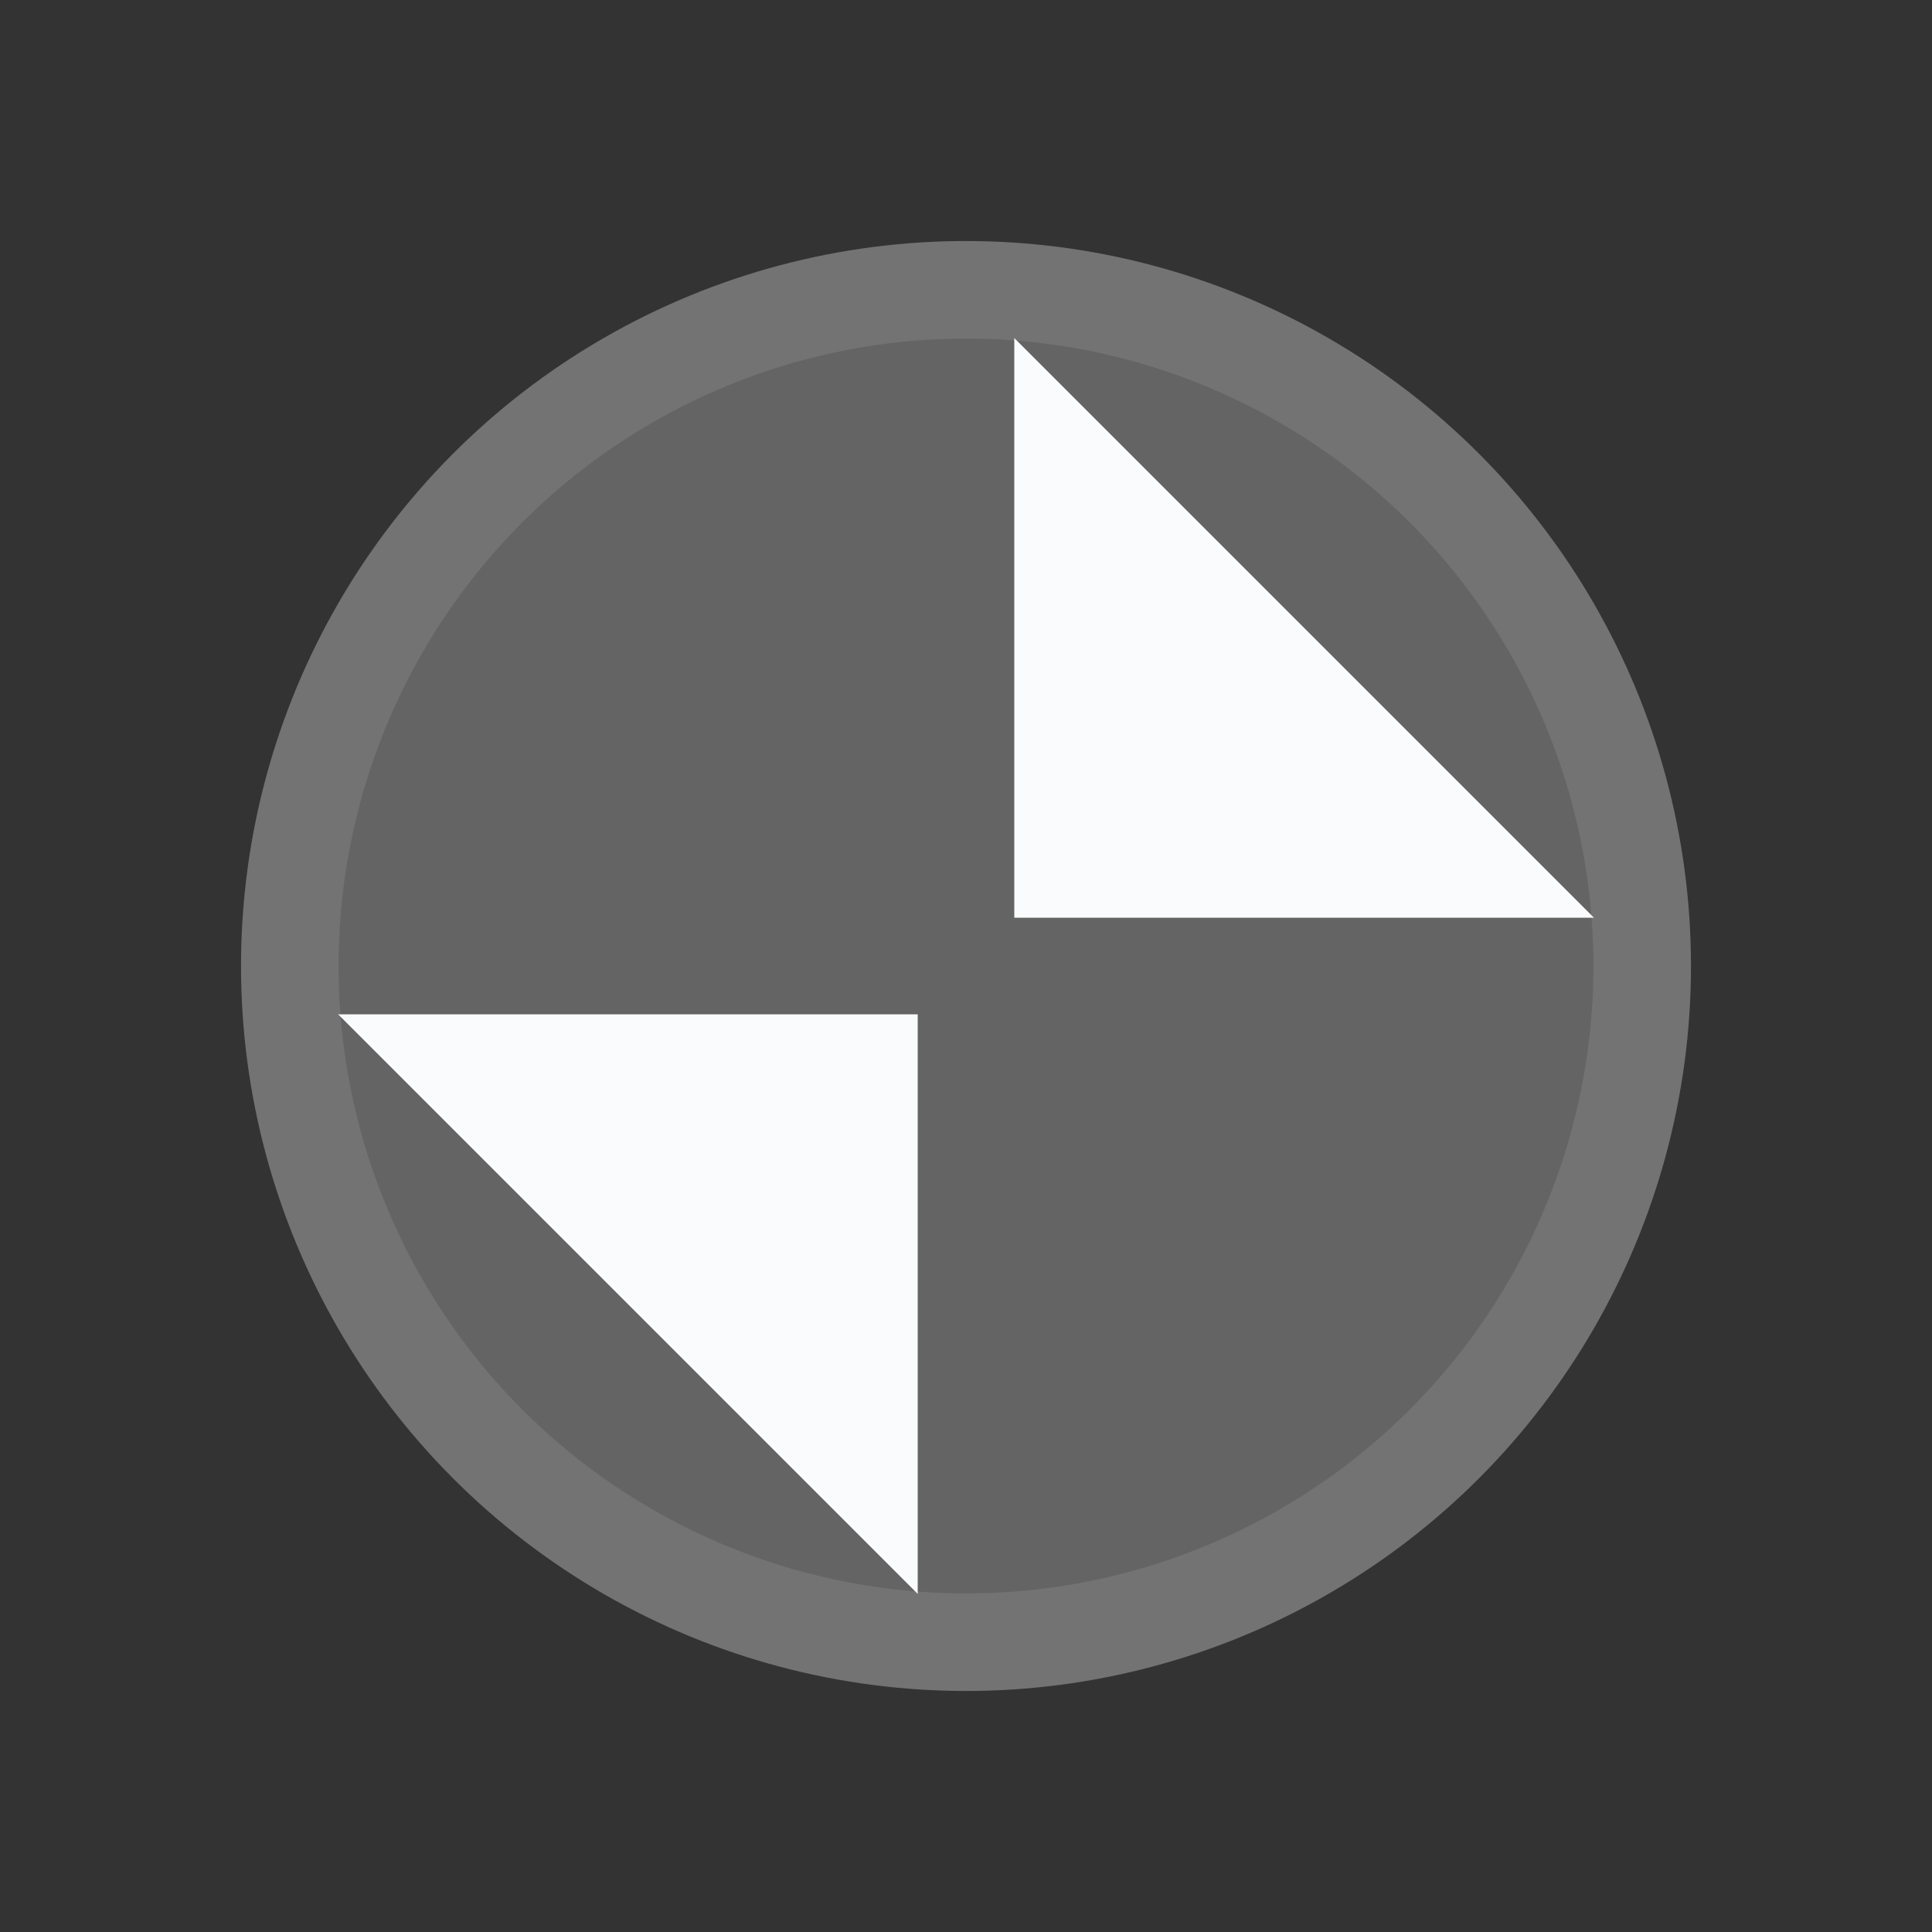 <svg xmlns="http://www.w3.org/2000/svg" xmlns:xlink="http://www.w3.org/1999/xlink" baseProfile="tiny" version="1.2" viewBox="0 0 50 50"><rect x="0" y="0" width="50" height="50" fill="#333333" stroke="none"/><title>Qt SVG Document</title><desc>Generated with Qt</desc><g fill="none" fill-rule="evenodd" stroke="#000" stroke-linecap="square" stroke-linejoin="bevel" stroke-width="1"><g fill="#646464" fill-opacity="1" stroke="#737373" stroke-linecap="square" stroke-linejoin="miter" stroke-miterlimit="2" stroke-opacity="1" stroke-width="1.01" font-family="Ubuntu" font-size="10" font-style="normal" font-weight="400" transform="matrix(2.5,0,0,2.5,2.5,2.5)"><circle cx="9" cy="9" r="7"/></g><g fill="#fafbfc" fill-opacity="1" stroke="none" font-family="Ubuntu" font-size="10" font-style="normal" font-weight="400"><path fill-rule="evenodd" d="M8.5,9.5 L2.5,9.5 L8.5,15.5" transform="matrix(2.5,0,0,2.5,2.5,2.5)" vector-effect="none"/></g><g fill="#fafbfc" fill-opacity="1" stroke="none" font-family="Ubuntu" font-size="10" font-style="normal" font-weight="400"><path fill-rule="evenodd" d="M9.5,8.5 L15.5,8.5 L9.5,2.5" transform="matrix(2.5,0,0,2.5,2.5,2.5)" vector-effect="none"/></g></g></svg>
